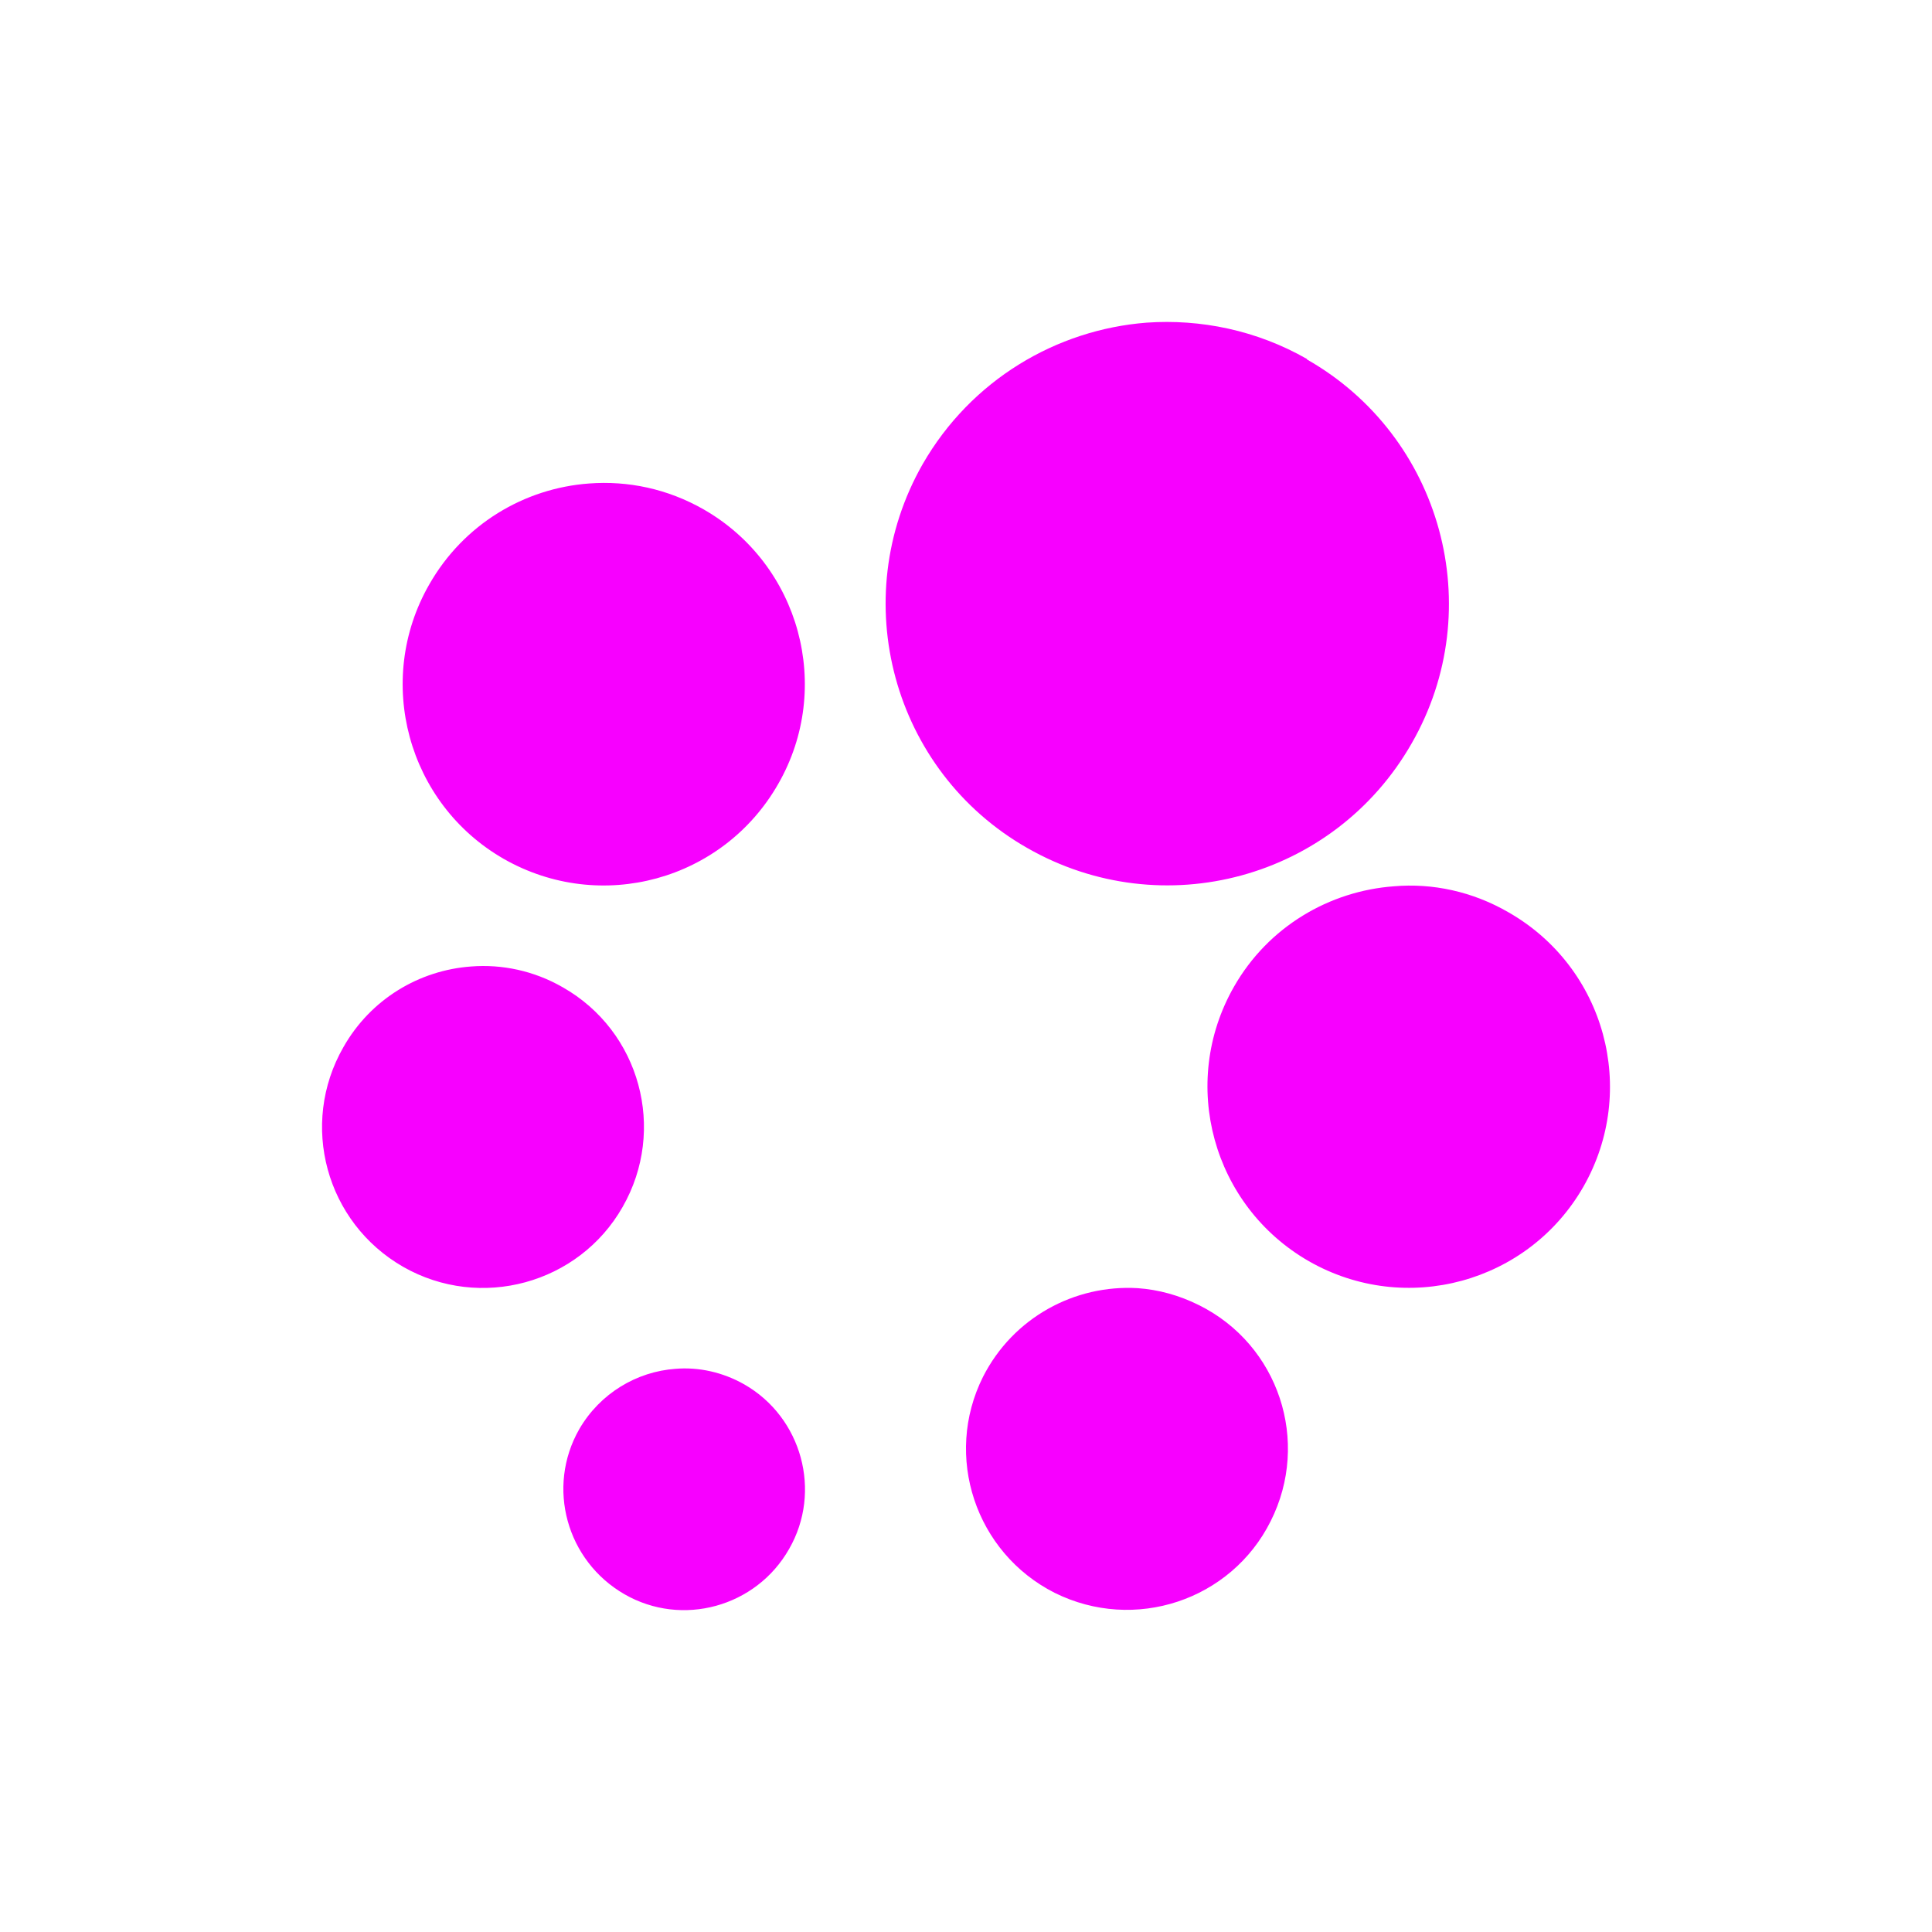 <svg xmlns="http://www.w3.org/2000/svg" xmlns:xlink="http://www.w3.org/1999/xlink" width="16" height="16" viewBox="0 0 16 16" version="1.1">
<g id="surface1">
<path style=" stroke:none;fill-rule:nonzero;fill:rgb(96.863%,0%,100%);fill-opacity:1;" d="M 9.496 2.672 C 8.75 2.73 8.043 3.145 7.641 3.844 C 7.004 4.961 7.391 6.387 8.508 7.023 C 9.629 7.664 11.051 7.277 11.691 6.156 C 12.332 5.039 11.941 3.613 10.824 2.977 L 10.824 2.973 C 10.406 2.734 9.941 2.641 9.496 2.672 Z M 4.879 4.004 C 4.344 4.043 3.84 4.34 3.555 4.84 C 3.098 5.637 3.375 6.656 4.172 7.113 C 4.973 7.57 5.988 7.293 6.445 6.492 C 6.902 5.695 6.625 4.676 5.828 4.219 C 5.527 4.047 5.199 3.98 4.879 4.004 Z M 11.543 7.34 C 11.012 7.379 10.504 7.672 10.219 8.172 C 9.762 8.973 10.043 9.988 10.84 10.445 C 11.641 10.902 12.656 10.625 13.113 9.828 C 13.57 9.027 13.293 8.012 12.492 7.555 C 12.195 7.383 11.863 7.312 11.543 7.34 Z M 3.902 8.004 C 3.473 8.035 3.07 8.273 2.844 8.672 C 2.477 9.312 2.699 10.125 3.34 10.492 C 3.977 10.855 4.793 10.633 5.156 9.996 C 5.523 9.355 5.301 8.539 4.66 8.176 C 4.422 8.039 4.156 7.984 3.902 8.004 Z M 9.422 10.668 C 8.902 10.637 8.391 10.91 8.141 11.402 C 7.812 12.059 8.078 12.859 8.734 13.191 C 9.395 13.52 10.195 13.254 10.523 12.598 C 10.855 11.938 10.59 11.137 9.93 10.809 C 9.766 10.727 9.594 10.68 9.422 10.668 Z M 5.594 11.336 C 5.273 11.359 4.969 11.539 4.797 11.836 C 4.523 12.316 4.691 12.926 5.172 13.203 C 5.648 13.477 6.262 13.309 6.535 12.828 C 6.809 12.352 6.641 11.738 6.164 11.465 C 5.984 11.363 5.785 11.32 5.594 11.336 Z M 5.594 11.336 "/>
</g>
</svg>
